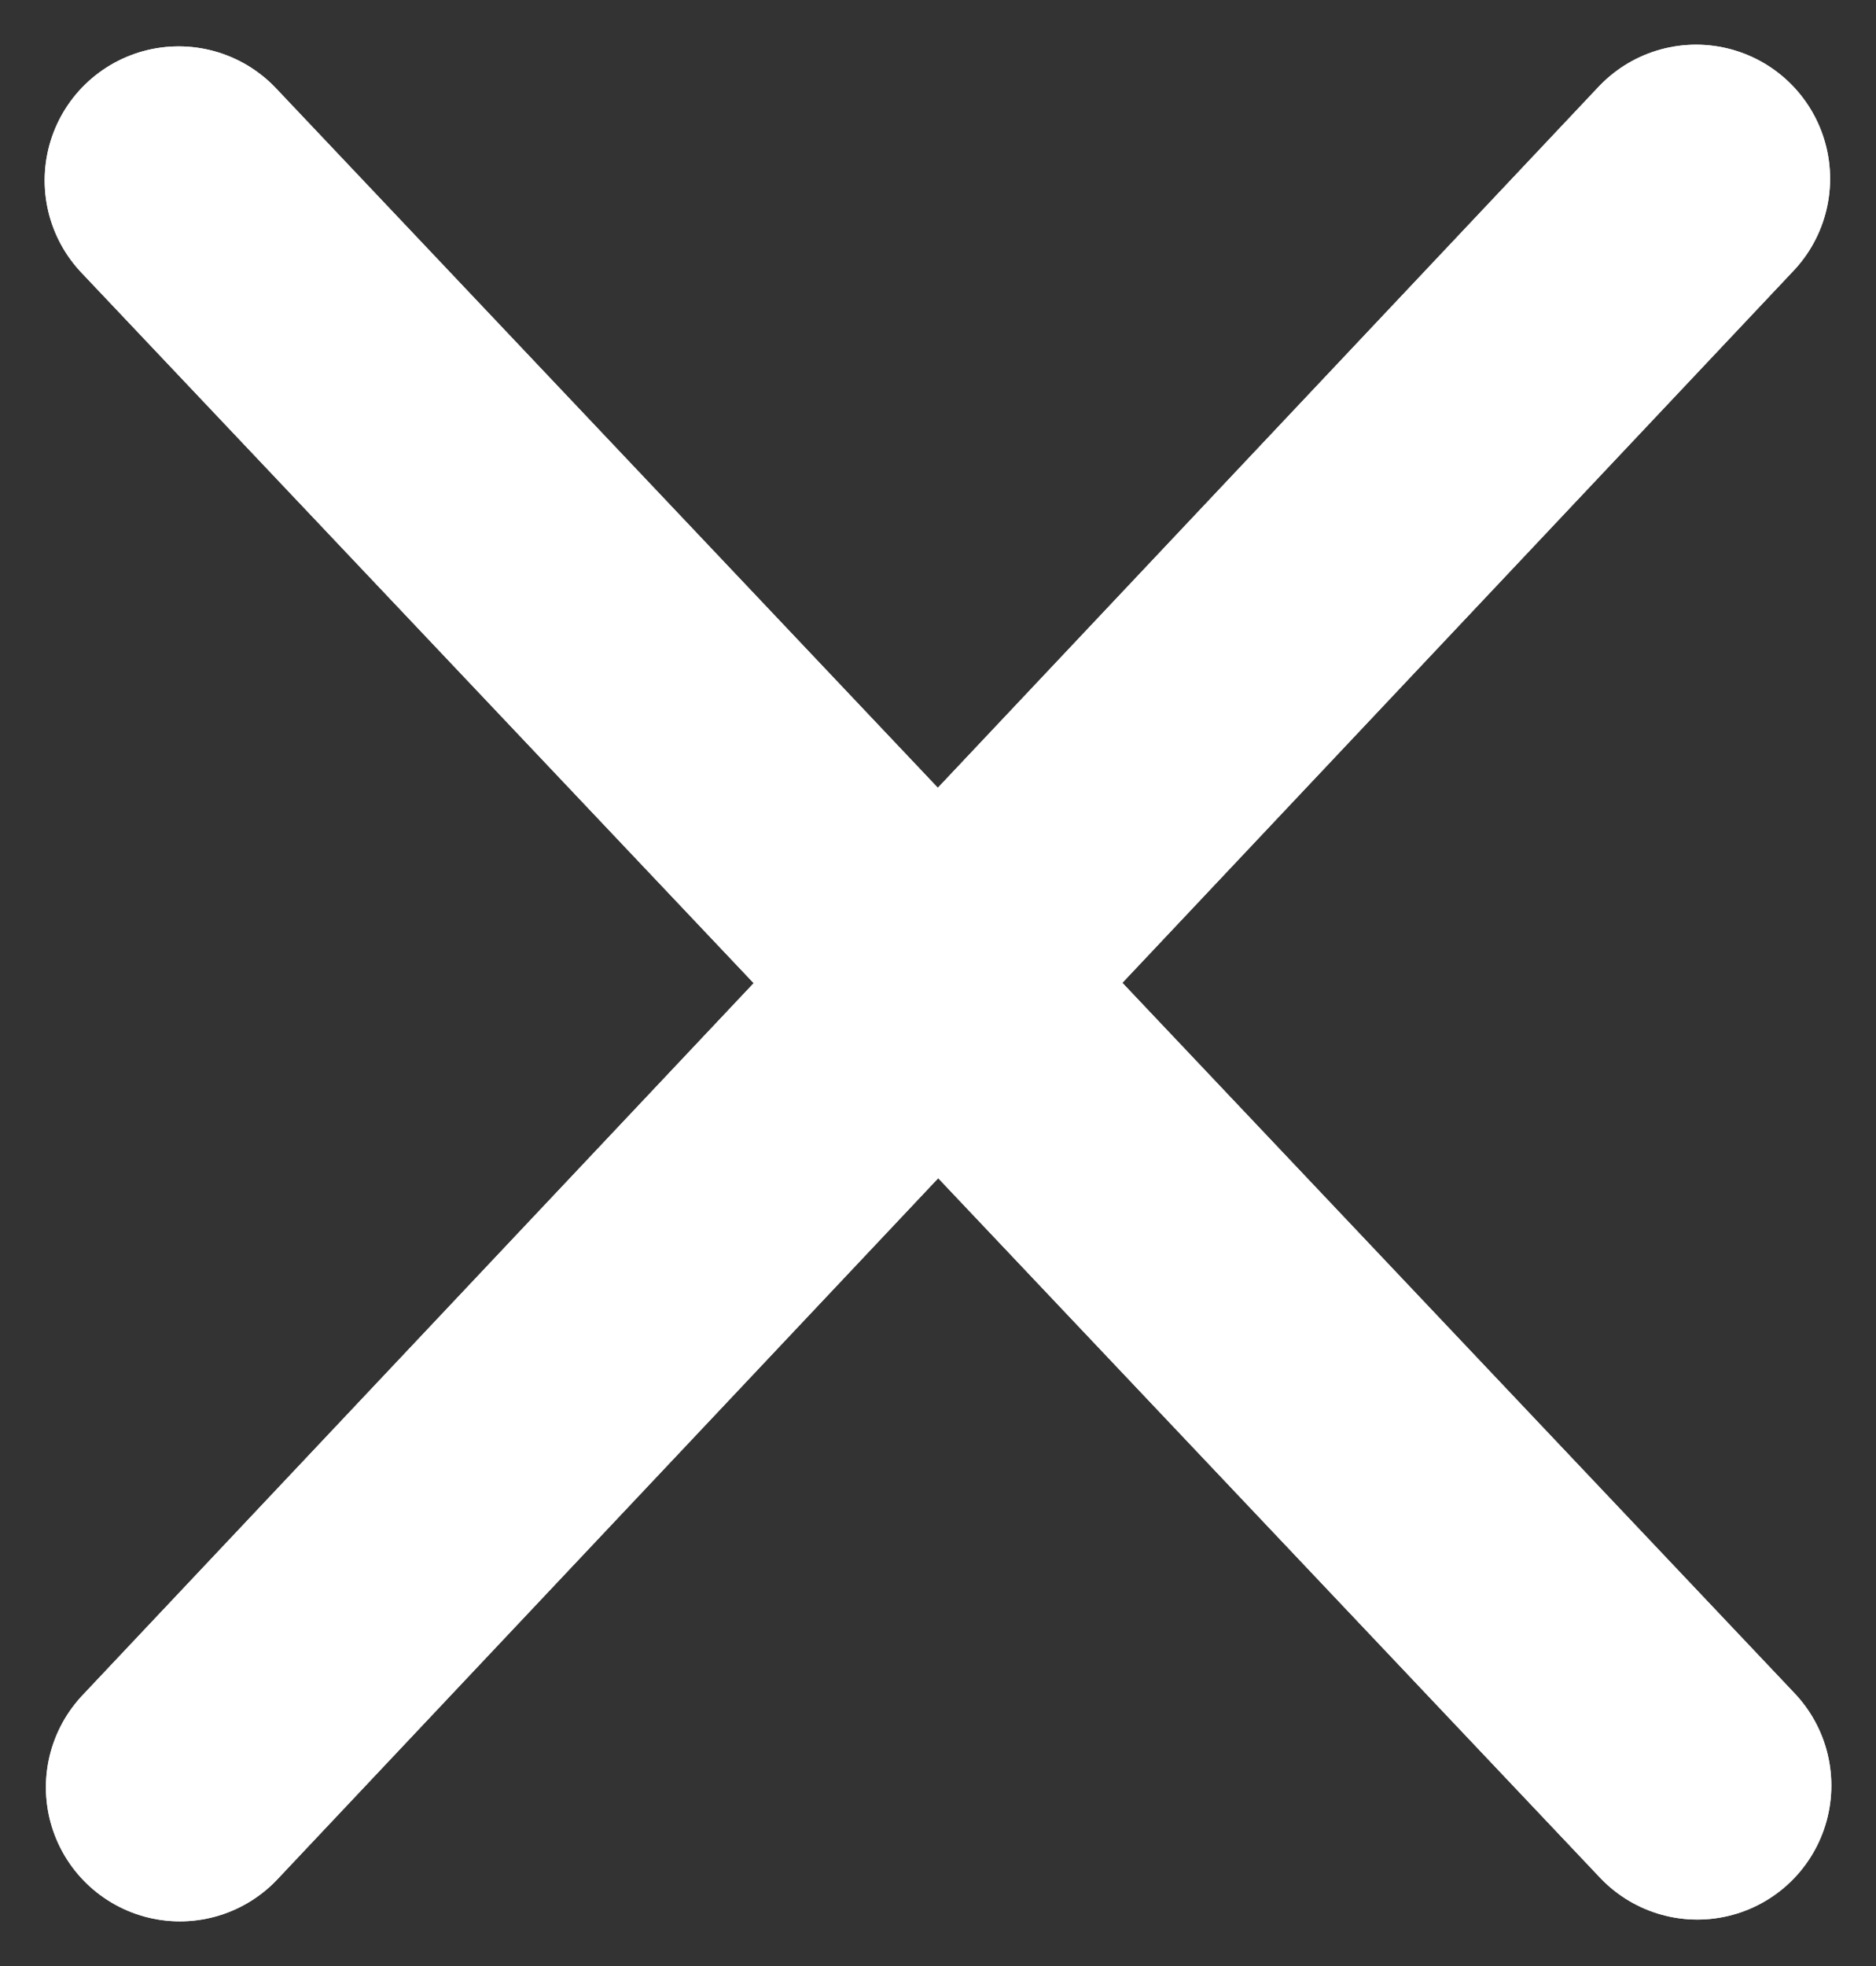 <svg width="21" height="22" viewBox="0 0 21 22" fill="none" xmlns="http://www.w3.org/2000/svg">
<rect x="0" y="0" width="21" height="22" fill="#333333" stroke="none"/>
<path d="M18.986 2L2.014 20" stroke="white" stroke-width="3" stroke-linecap="round"/>
<path d="M18.986 2L2.014 20" stroke="white" stroke-width="3" stroke-linecap="round"/>
<path d="M19 19.98L2 2.019" stroke="white" stroke-width="3" stroke-linecap="round"/>
<path d="M19 19.98L2 2.019" stroke="white" stroke-width="3" stroke-linecap="round"/>
</svg>
